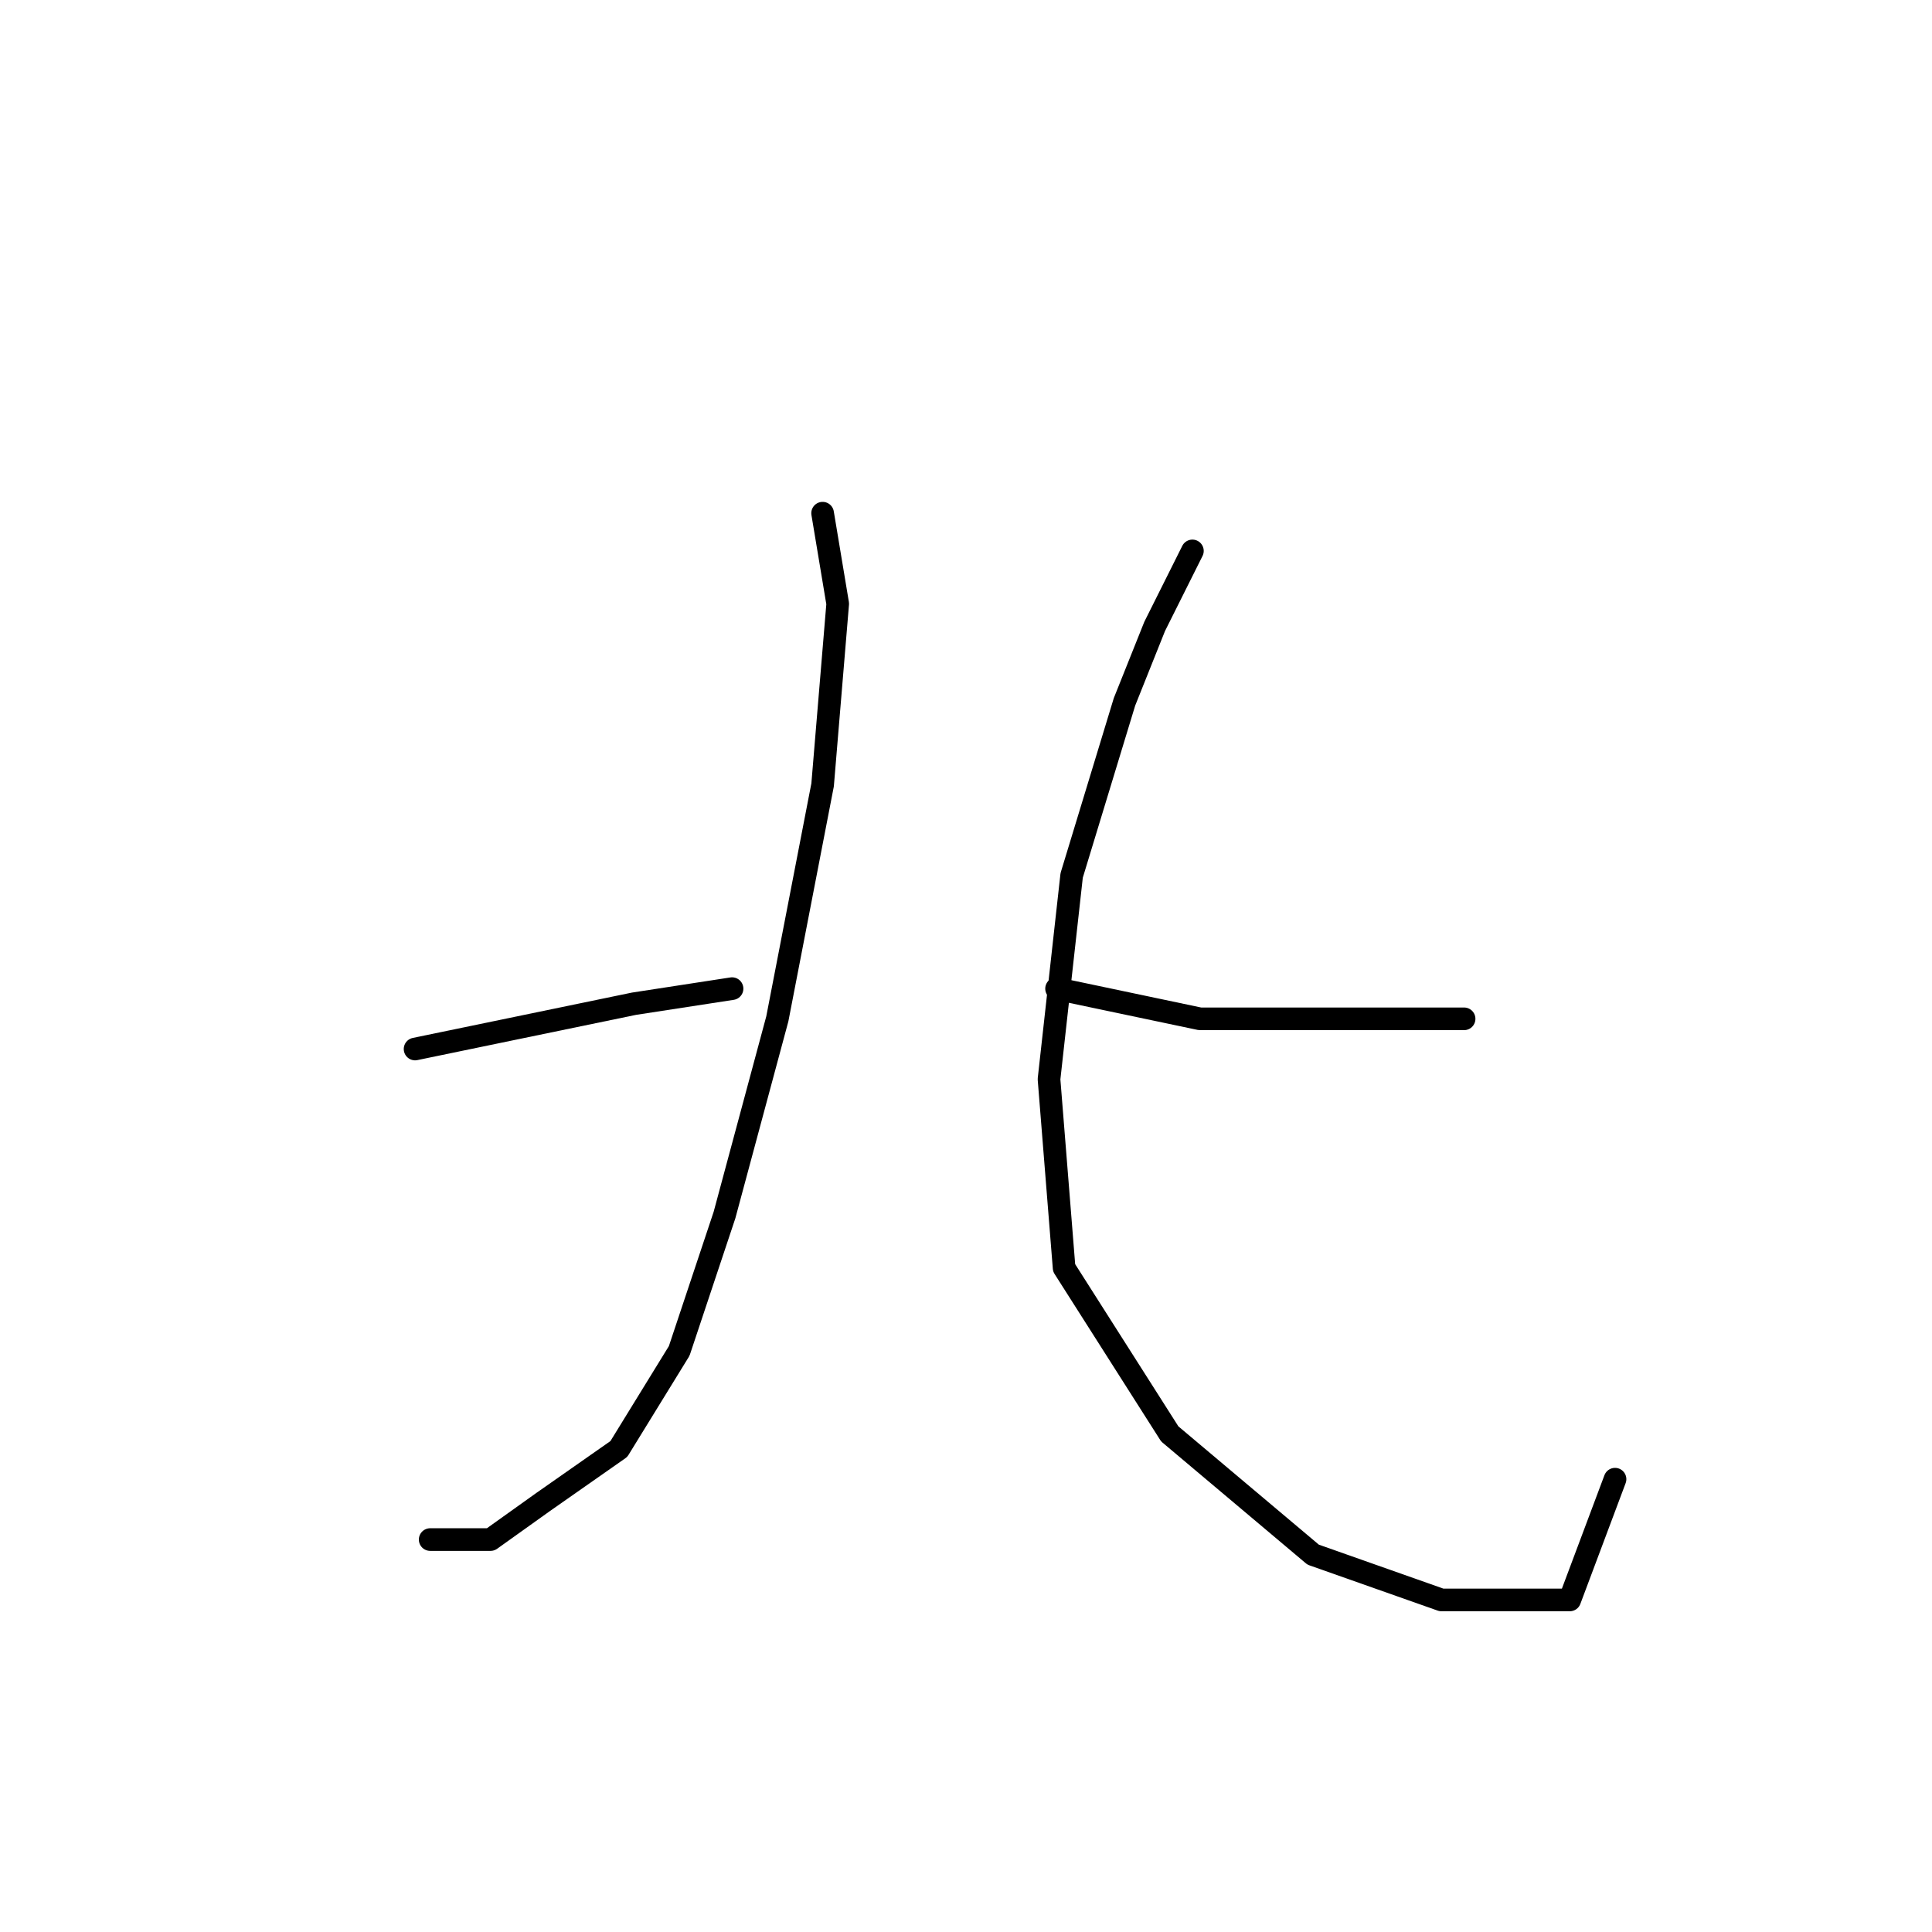 <?xml version="1.0" standalone="no"?>
    <svg width="256" height="256" xmlns="http://www.w3.org/2000/svg" version="1.1">
    <polyline stroke="black" stroke-width="3" stroke-linecap="round" fill="transparent" stroke-linejoin="round" points="109 68 111 80 109 104 103 135 96 161 90 179 82 192 72 199 65 204 57 204 57 204 " />
        <polyline stroke="black" stroke-width="3" stroke-linecap="round" fill="transparent" stroke-linejoin="round" points="55 139 84 133 97 131 97 131 " />
        <polyline stroke="black" stroke-width="3" stroke-linecap="round" fill="transparent" stroke-linejoin="round" points="194 135 184 135 178 135 159 135 140 131 140 131 " />
        <polyline stroke="black" stroke-width="3" stroke-linecap="round" fill="transparent" stroke-linejoin="round" points="158 73 153 83 149 93 142 116 139 143 141 168 155 190 174 206 191 212 203 212 207 212 208 212 214 196 214 196 " />
        </svg>